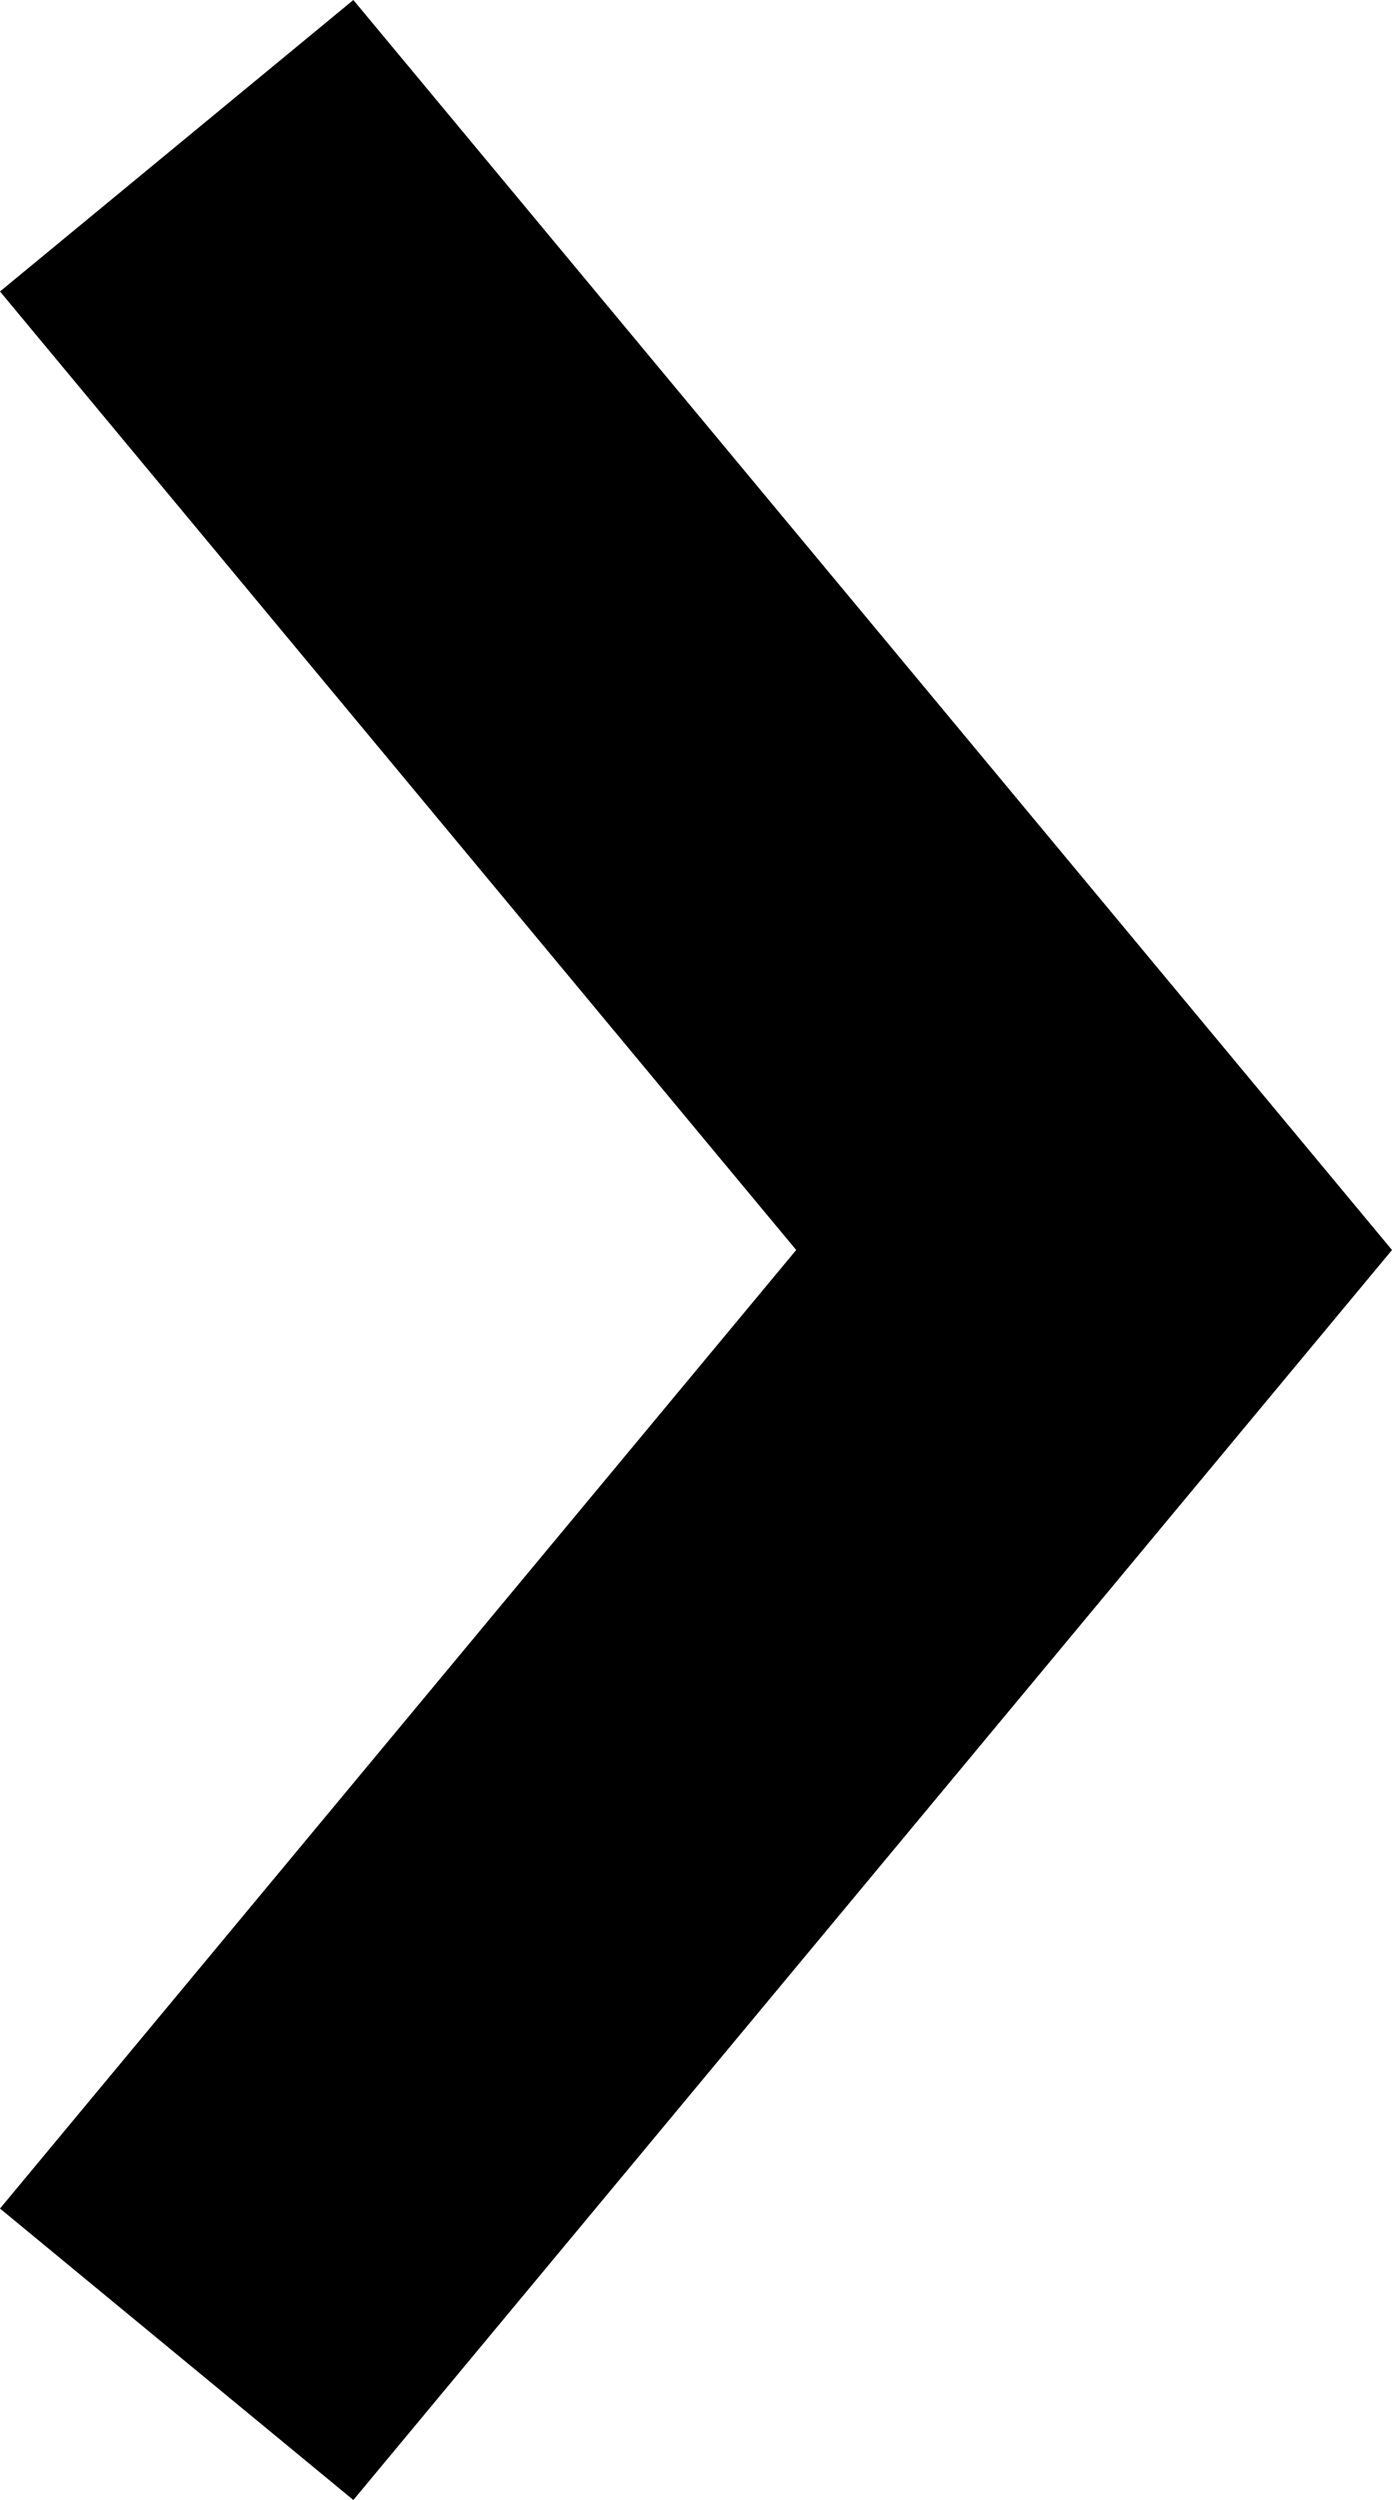 <svg xmlns="http://www.w3.org/2000/svg" viewBox="0 0 18.2 32.68"><title>icn_arrow_right_line_bold</title><g id="icn_arrow_right_line_bold"><g id="icon_arrow_right_line_bold"><polygon points="4.62 32.68 0 28.87 10.41 16.34 0 3.81 4.62 0 18.2 16.34 4.62 32.68"/></g></g></svg>